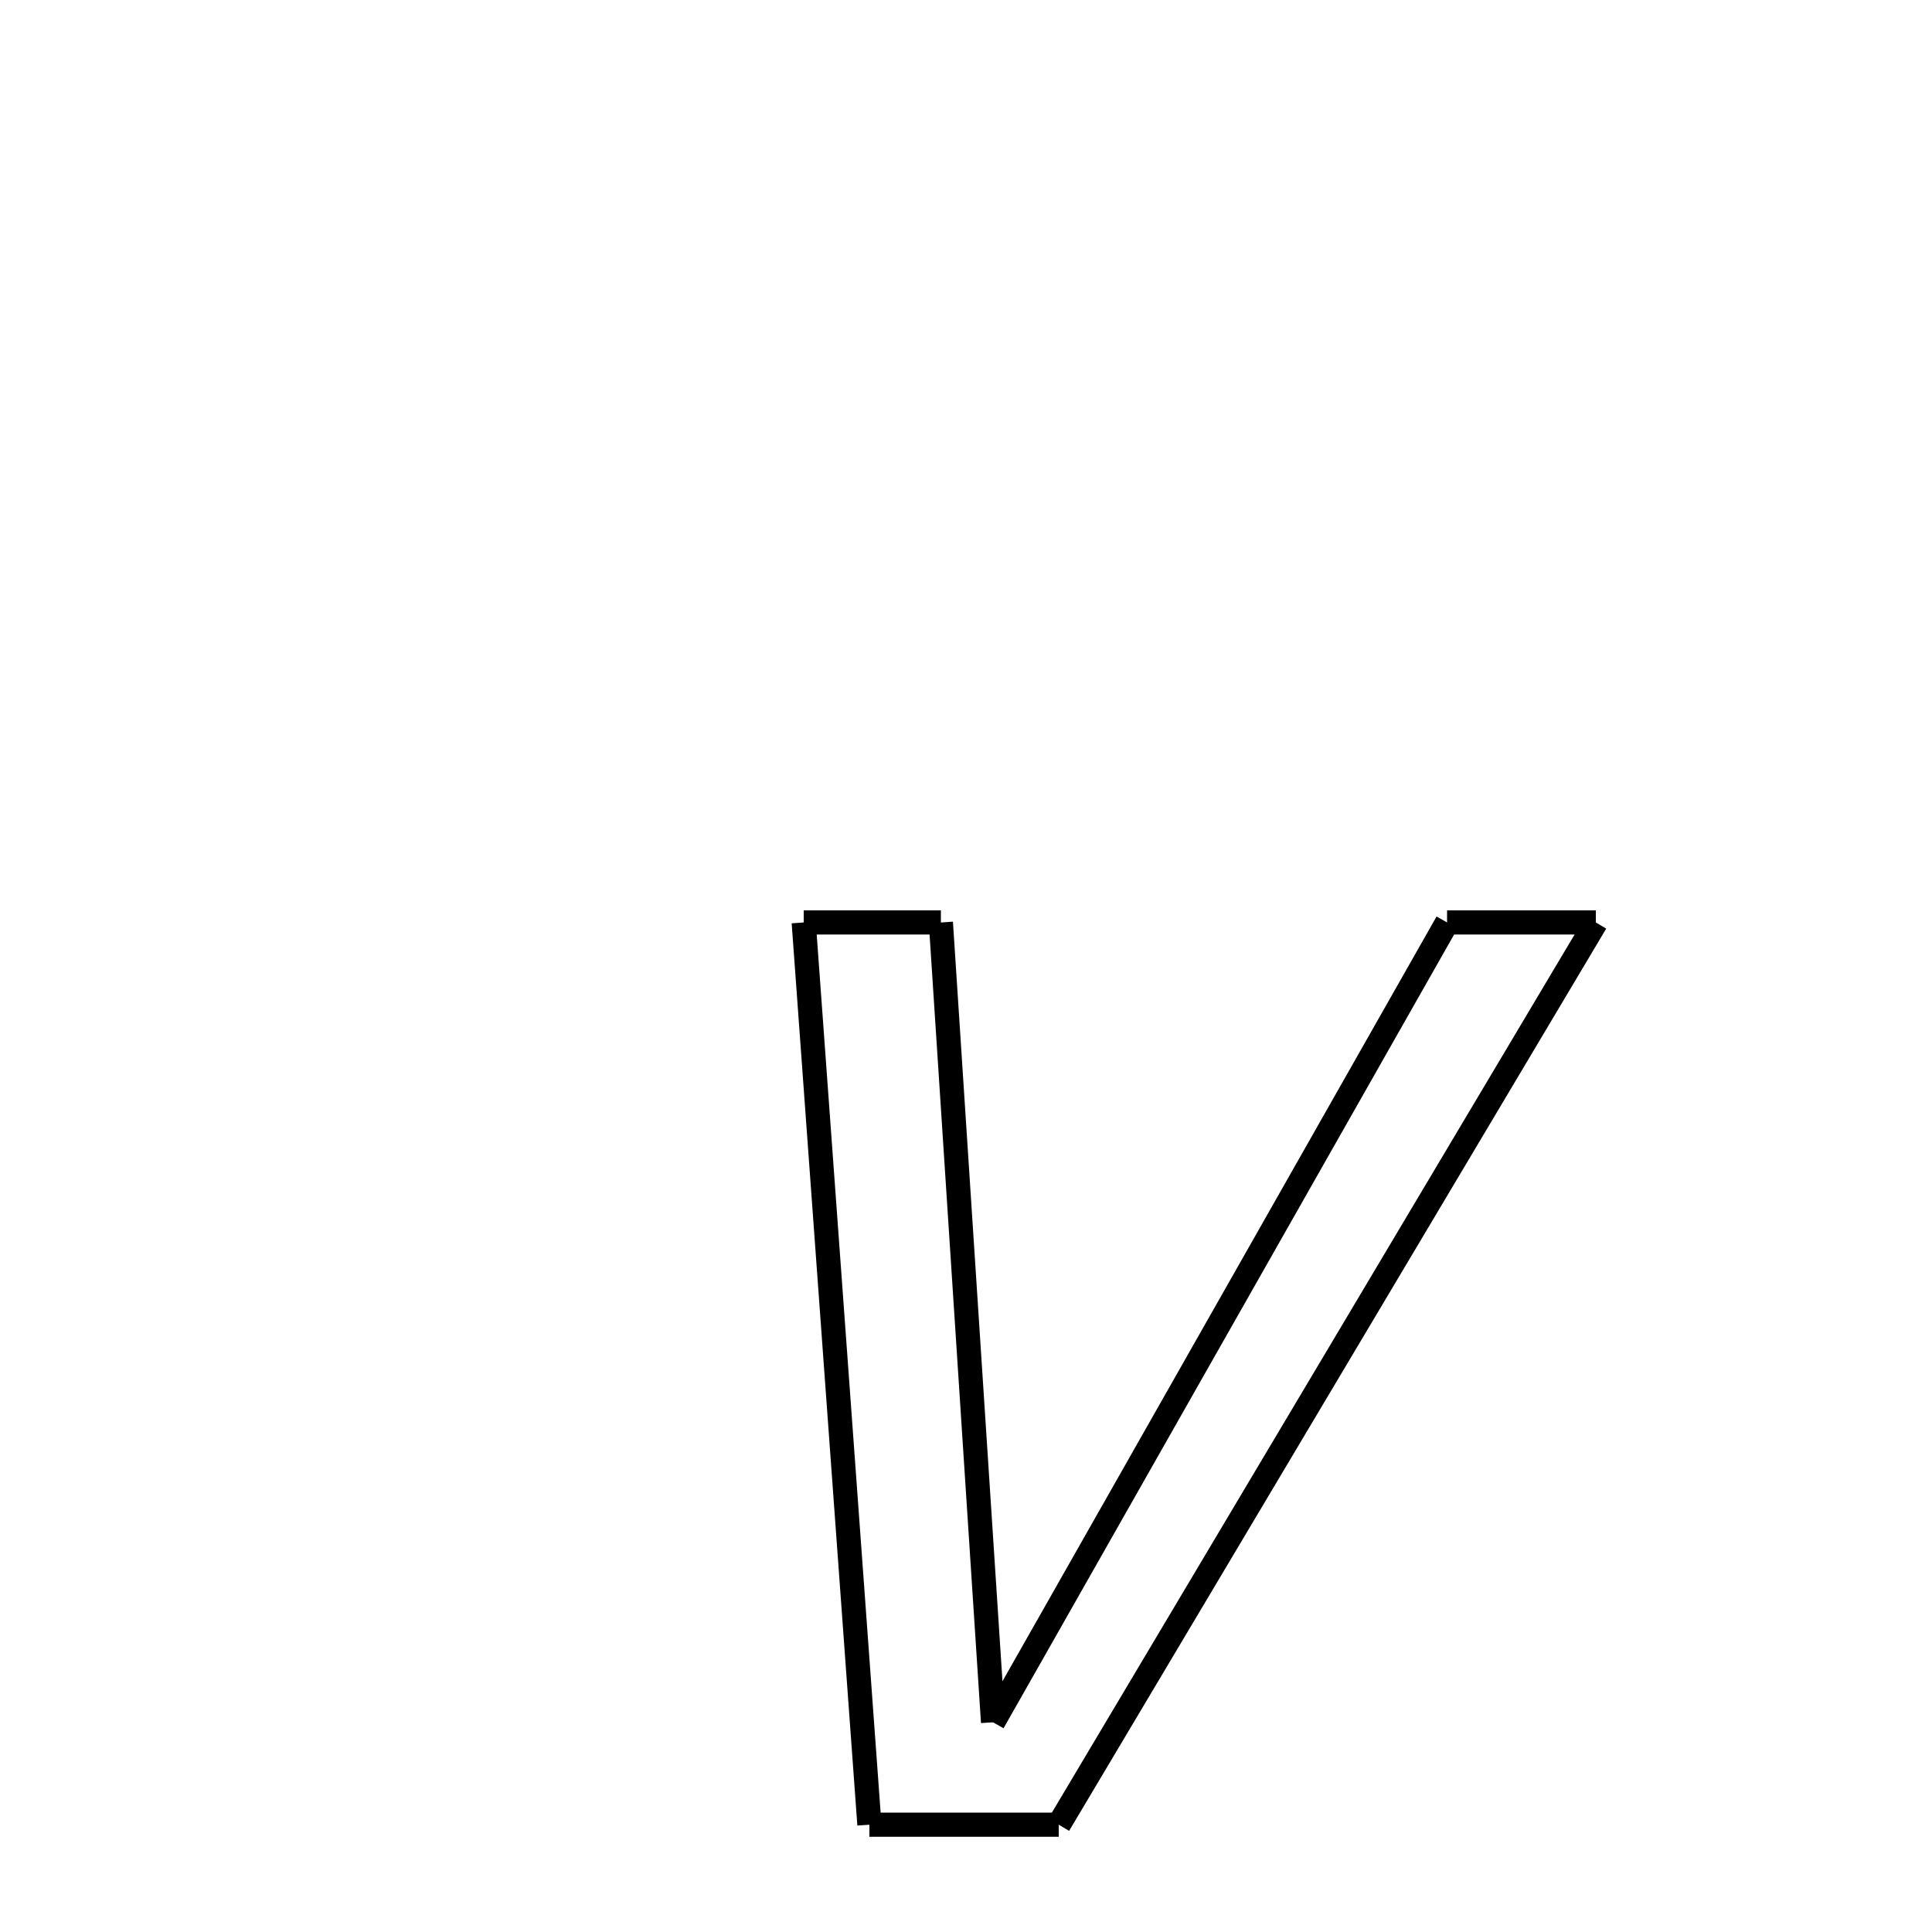 <svg xmlns="http://www.w3.org/2000/svg" xmlns:xlink="http://www.w3.org/1999/xlink" width="50px" height="50px" viewBox="0 0 24 24">
<style type="text/css">
.pen {
	stroke-dashoffset: 0;
	animation-duration: 10s;
	animation-iteration-count: 1;
	animation-timing-function: ease;
}
.path00 {
		stroke-dasharray: 26;
		animation-name: dash00 
}
@keyframes dash00 {
	0.0% {
		stroke-dashoffset: 26;
	}
	25.294% {
		stroke-dashoffset: 0;
	}
}
.path01 {
		stroke-dasharray: 4;
		animation-name: dash01 
}
@keyframes dash01 {
	0%, 25.294% {
		stroke-dashoffset: 4;
	}
	29.855% {
		stroke-dashoffset: 0;
	}
}
.path02 {
		stroke-dasharray: 22;
		animation-name: dash02 
}
@keyframes dash02 {
	0%, 29.855% {
		stroke-dashoffset: 22;
	}
	51.647% {
		stroke-dashoffset: 0;
	}
}
.path03 {
		stroke-dasharray: 3;
		animation-name: dash03 
}
@keyframes dash03 {
	0%, 51.647% {
		stroke-dashoffset: 3;
	}
	54.952% {
		stroke-dashoffset: 0;
	}
}
.path04 {
		stroke-dasharray: 19;
		animation-name: dash04 
}
@keyframes dash04 {
	0%, 54.952% {
		stroke-dashoffset: 19;
	}
	74.261% {
		stroke-dashoffset: 0;
	}
}
.path05 {
		stroke-dasharray: 22;
		animation-name: dash05 
}
@keyframes dash05 {
	0%, 74.261% {
		stroke-dashoffset: 22;
	}
	96.416% {
		stroke-dashoffset: 0;
	}
}
.path06 {
		stroke-dasharray: 3;
		animation-name: dash06 
}
@keyframes dash06 {
	0%, 96.416% {
		stroke-dashoffset: 3;
	}
	100.0% {
		stroke-dashoffset: 0;
	}
}
</style>
<path class="pen path00" d="M 19.824 11.459 L 13.152 22.667 " fill="none" stroke="black" stroke-width="0.3"></path>
<path class="pen path01" d="M 13.152 22.667 L 10.8 22.667 " fill="none" stroke="black" stroke-width="0.3"></path>
<path class="pen path02" d="M 10.8 22.667 L 9.984 11.459 " fill="none" stroke="black" stroke-width="0.3"></path>
<path class="pen path03" d="M 9.984 11.459 L 11.688 11.459 " fill="none" stroke="black" stroke-width="0.3"></path>
<path class="pen path04" d="M 11.688 11.459 L 12.336 21.395 " fill="none" stroke="black" stroke-width="0.3"></path>
<path class="pen path05" d="M 12.336 21.395 L 17.976 11.459 " fill="none" stroke="black" stroke-width="0.3"></path>
<path class="pen path06" d="M 17.976 11.459 L 19.824 11.459 " fill="none" stroke="black" stroke-width="0.3"></path>
</svg>

